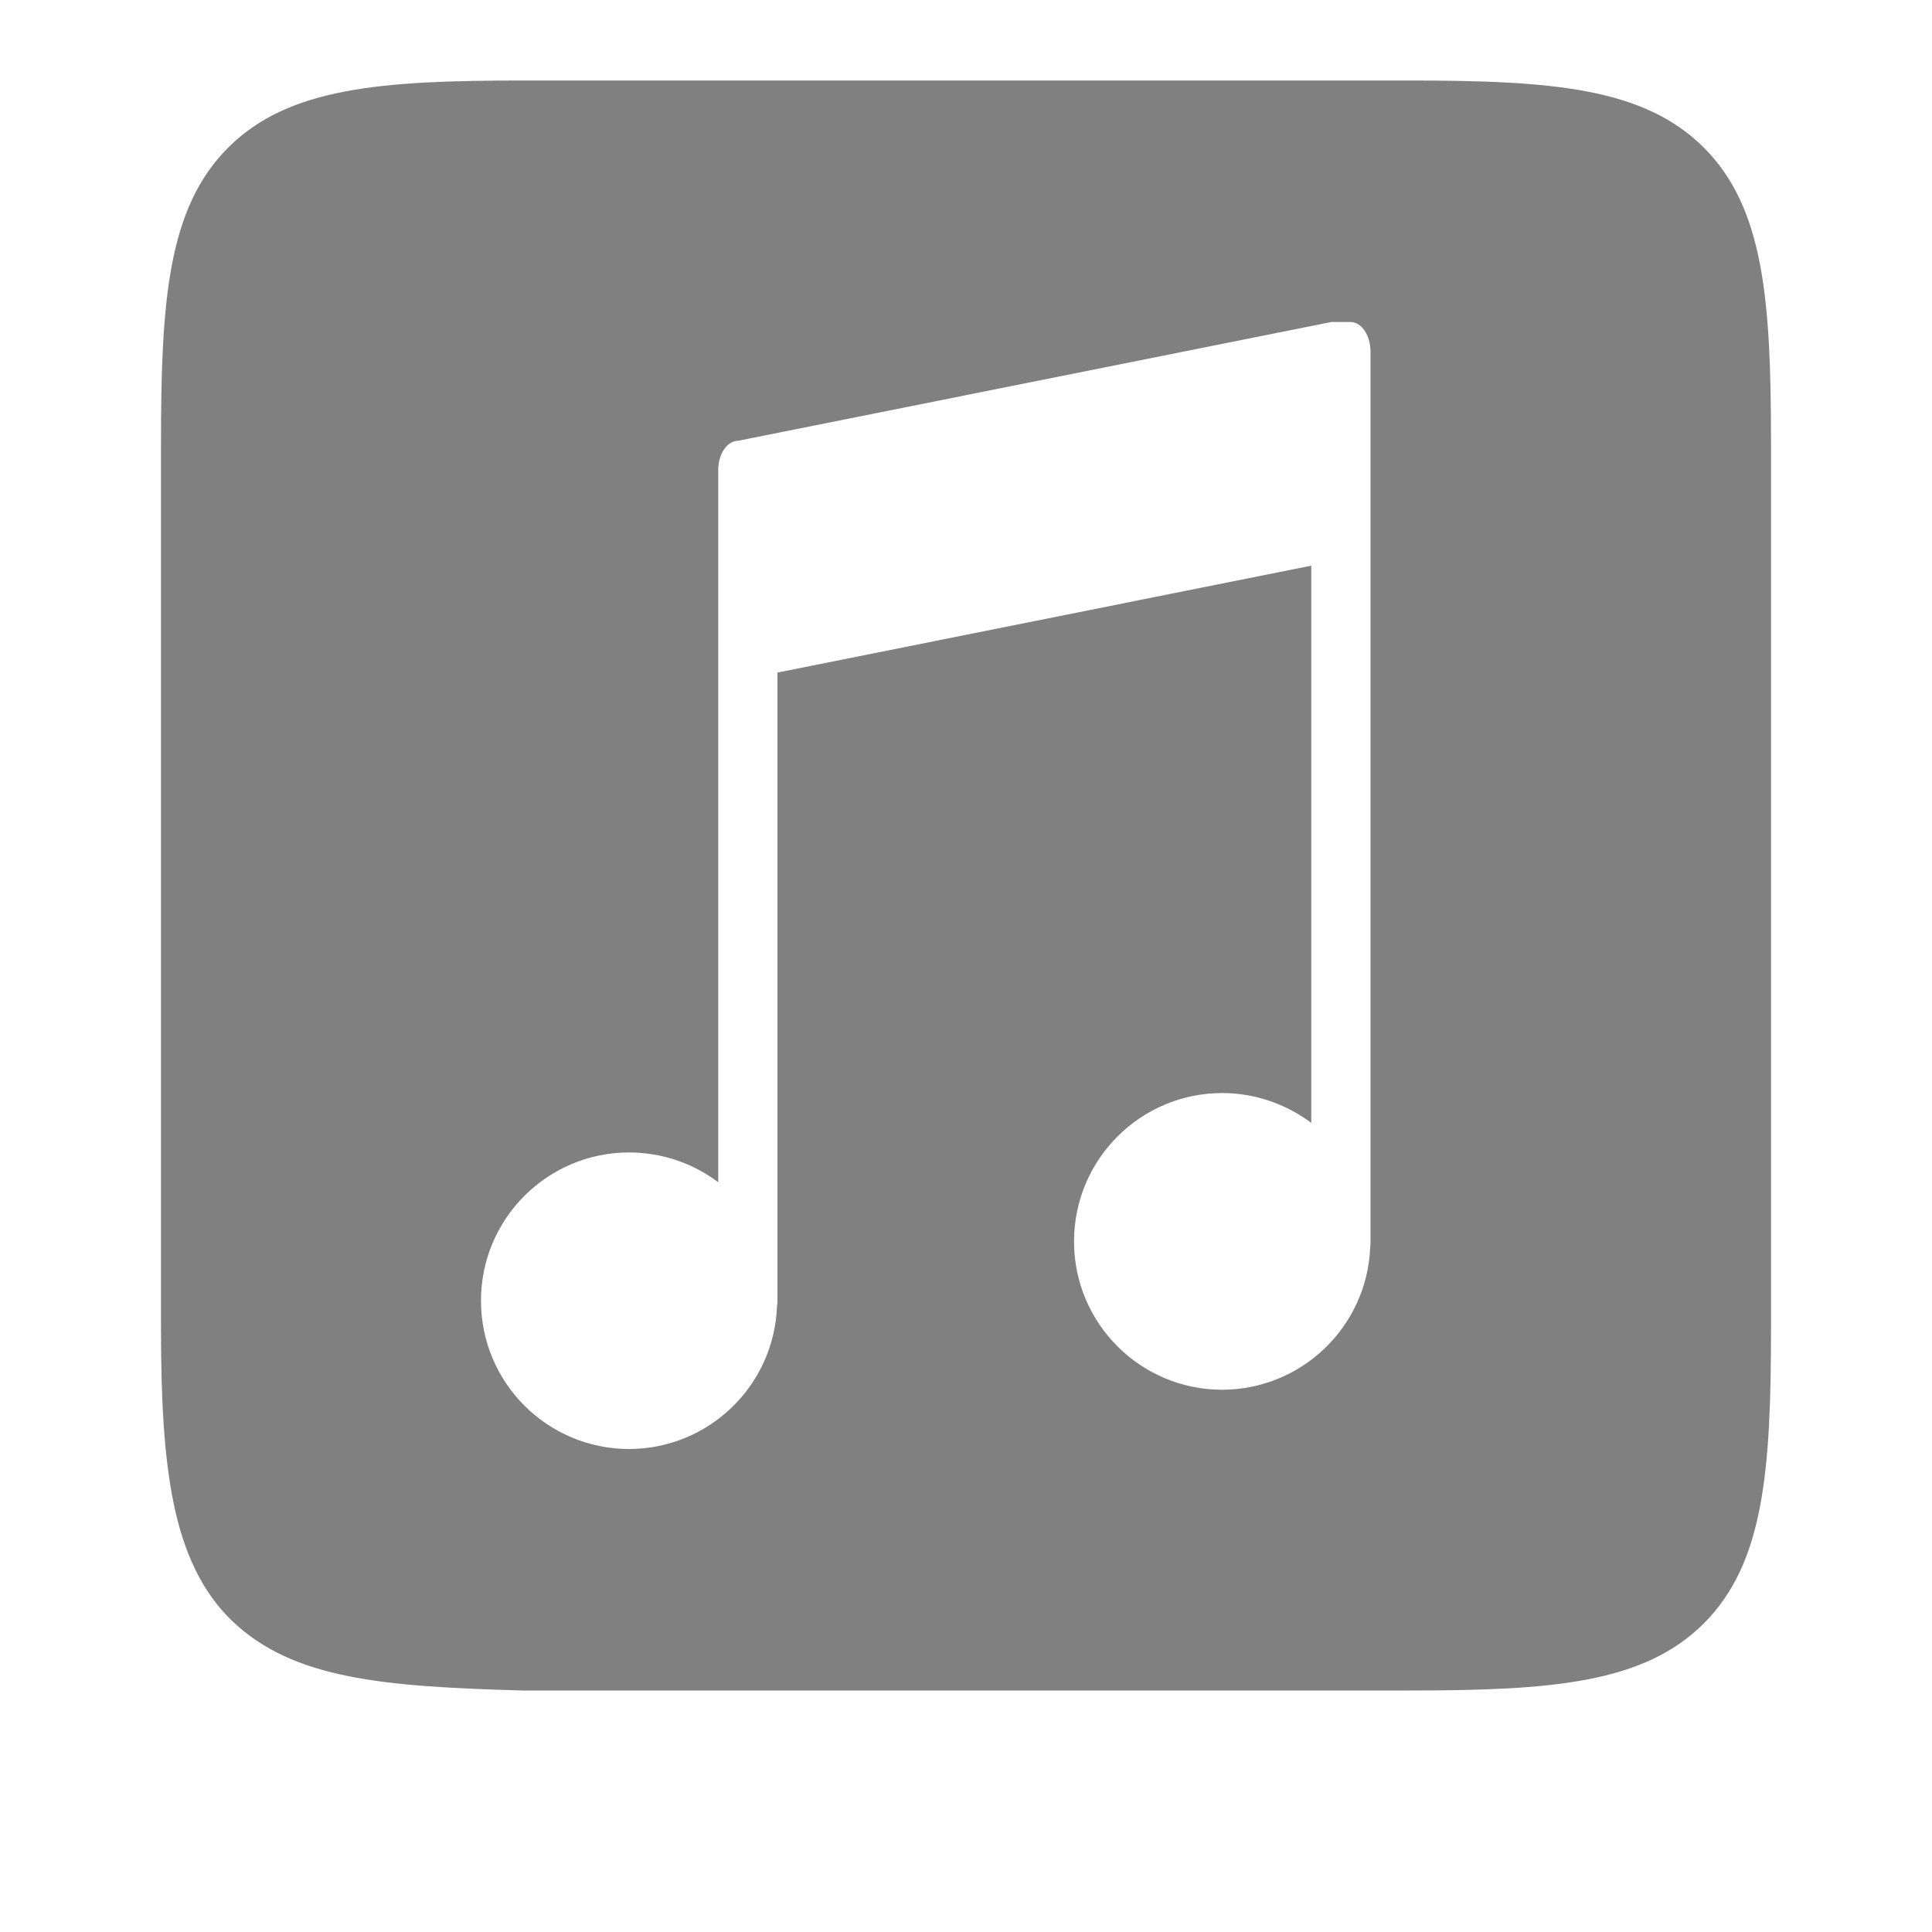 <?xml version="1.0" encoding="UTF-8" standalone="no"?>
<svg
   viewBox="0 1 24 24"
   height="24"
   width="24"
   version="1.1"
   id="svg4"
   sodipodi:docname="card-filled.svg"
   inkscape:version="1.2 (1:1.2.1+202207142221+cd75a1ee6d)"
   xmlns:inkscape="http://www.inkscape.org/namespaces/inkscape"
   xmlns:sodipodi="http://sodipodi.sourceforge.net/DTD/sodipodi-0.dtd"
   xmlns="http://www.w3.org/2000/svg"
   xmlns:svg="http://www.w3.org/2000/svg">
  <defs
     id="defs8" />
  <sodipodi:namedview
     id="namedview6"
     pagecolor="#ffffff"
     bordercolor="#666666"
     borderopacity="1.0"
     inkscape:pageshadow="2"
     inkscape:pageopacity="0.0"
     inkscape:pagecheckerboard="0"
     showgrid="false"
     inkscape:snap-page="true"
     inkscape:zoom="22.627417"
     inkscape:cx="9.4354561"
     inkscape:cy="13.50132"
     inkscape:window-width="1920"
     inkscape:window-height="1016"
     inkscape:window-x="0"
     inkscape:window-y="0"
     inkscape:window-maximized="1"
     inkscape:current-layer="svg4"
     inkscape:showpageshadow="2"
     inkscape:deskcolor="#d1d1d1">
    <inkscape:grid
       type="xygrid"
       id="grid6" />
    <inkscape:grid
       type="xygrid"
       id="grid823"
       dotted="true"
       spacingx="0.5"
       spacingy="0.5"
       empspacing="10" />
  </sodipodi:namedview>
  <path
     id="path605"
     style="color:#000000;fill:#808080;-inkscape-stroke:none"
     d="M 6.5 2 C 4.726 2 3.58 2.088 2.834 2.834 C 2.088 3.58 2 4.726 2 6.5 L 2 17.5 C 2 18.39 2.037 19.097 2.16 19.689 C 2.283 20.282 2.508 20.777 2.887 21.139 C 3.645 21.862 4.775 21.951 6.486 22 L 6.492 22 L 17.5 22 C 19.274 22 20.42 21.912 21.166 21.166 C 21.912 20.42 22 19.274 22 17.5 L 22 6.5 C 22 4.726 21.912 3.58 21.166 2.834 C 20.42 2.088 19.274 2 17.5 2 L 6.5 2 z M 16.539 5 L 16.775 5 C 16.914 5 17.025 5.165 17.025 5.369 L 17.025 16.422 C 17.025 16.447 17.025 16.472 17.021 16.496 C 16.981 17.482 16.17 18.261 15.184 18.264 C 14.166 18.264 13.342 17.439 13.342 16.422 C 13.342 15.405 14.166 14.578 15.184 14.578 C 15.582 14.579 15.97 14.71 16.289 14.949 L 16.289 8.027 L 9.658 9.355 L 9.658 17.158 C 9.658 17.184 9.656 17.208 9.652 17.232 C 9.612 18.218 8.803 18.998 7.816 19 C 6.799 19 5.975 18.176 5.975 17.158 C 5.975 16.141 6.799 15.316 7.816 15.316 C 8.215 15.317 8.603 15.446 8.922 15.686 L 8.922 6.842 C 8.922 6.638 9.033 6.475 9.172 6.475 L 16.539 5 z " />
</svg>

